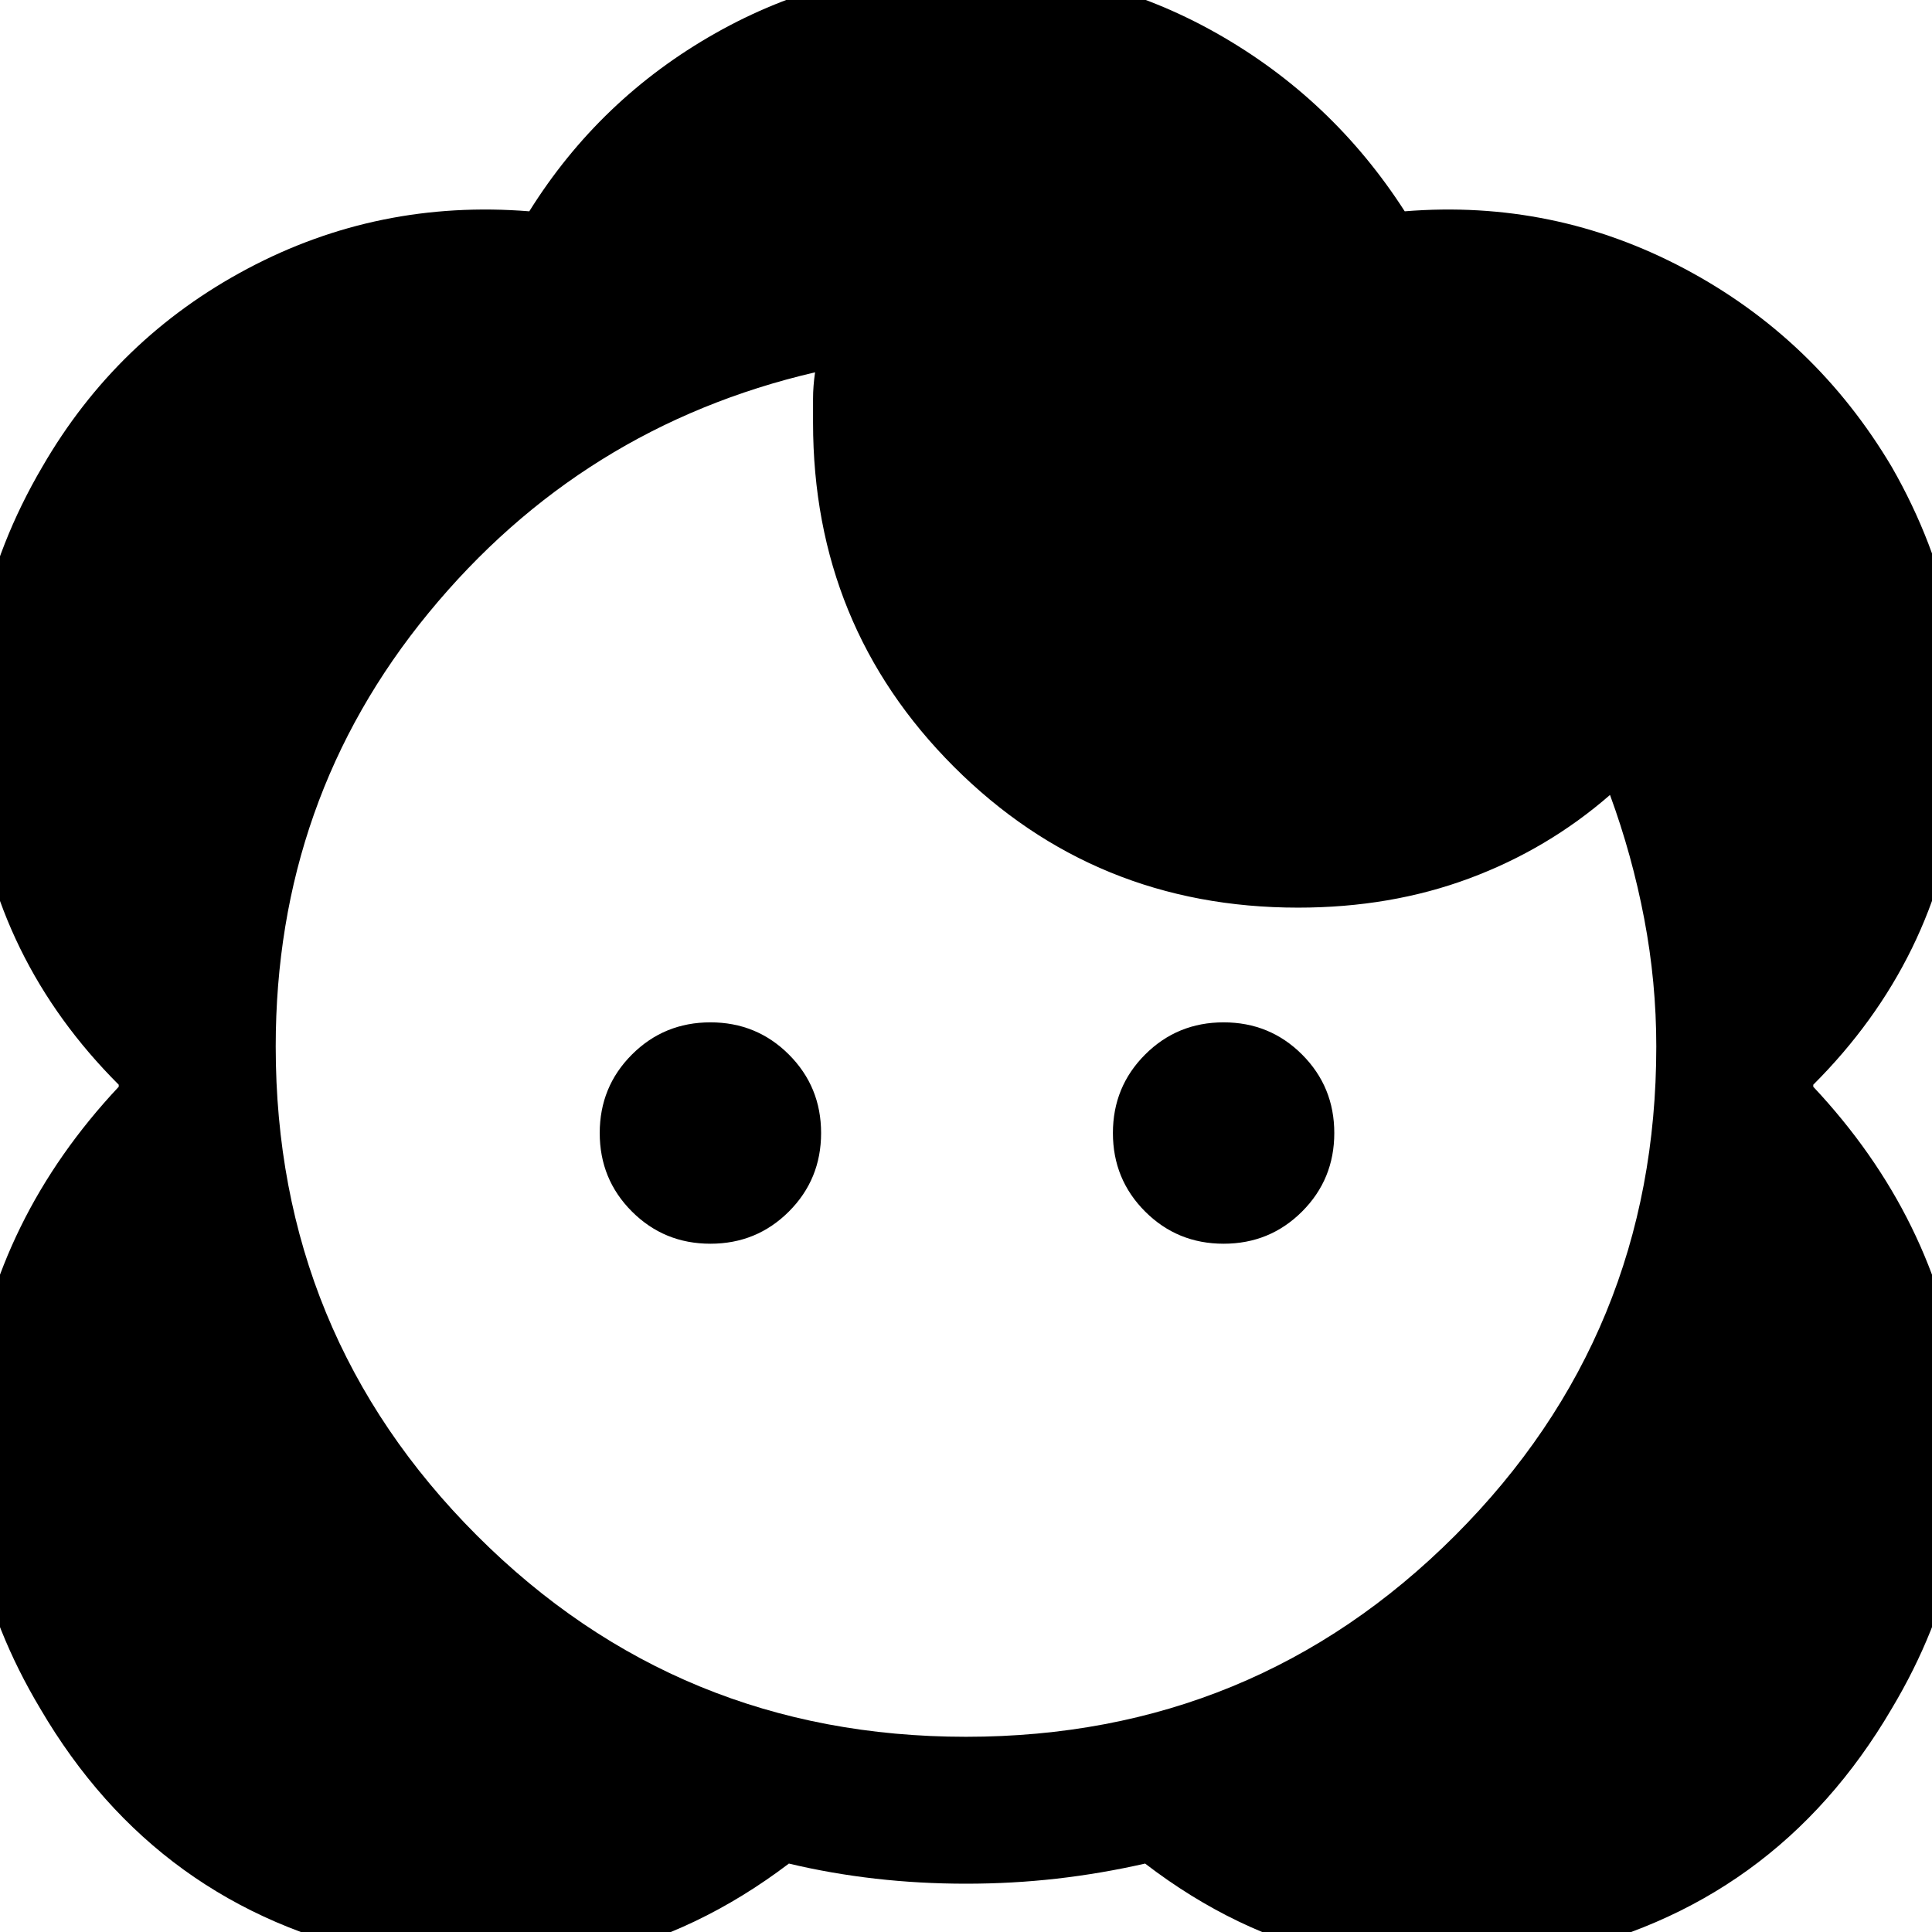 <svg xmlns="http://www.w3.org/2000/svg" height="48" width="48"><path d="M24 43.15q-7.15 0-12.15-5T6.85 26q0-6.15 3.8-10.775t9.6-5.975q-.05.35-.05.65v.6q0 5.05 3.5 8.55 3.5 3.5 8.55 3.5 2.3 0 4.25-.725 1.95-.725 3.5-2.075.55 1.5.85 3.075.3 1.575.3 3.175 0 7.15-5 12.15t-12.15 5Zm0 3.65q1.15 0 2.25-.125t2.2-.375q4.5 3.45 10.075 2.275Q44.1 47.4 47 42.45q2.3-3.85 1.7-8.025-.6-4.175-3.65-7.425v-.05q3.1-3.1 3.6-7.35t-1.65-8q-1.9-3.2-5.15-4.925Q38.6 4.95 34.9 5.25q-1.8-2.8-4.675-4.425T24-.8q-3.35 0-6.225 1.625Q14.9 2.45 13.15 5.25q-3.75-.3-7 1.425T1.05 11.6q-2.2 3.75-1.7 8 .5 4.25 3.6 7.35V27Q-.1 30.25-.7 34.425-1.3 38.6 1 42.45q2.9 4.95 8.475 6.125Q15.05 49.75 19.6 46.3q1.05.25 2.15.375 1.1.125 2.25.125Zm-6.35-15.9q-1.15 0-1.95-.8t-.8-1.95q0-1.15.8-1.95t1.95-.8q1.15 0 1.95.8t.8 1.95q0 1.15-.8 1.95t-1.95.8Zm12.75 0q-1.15 0-1.95-.8t-.8-1.95q0-1.15.8-1.95t1.95-.8q1.15 0 1.95.8t.8 1.95q0 1.15-.8 1.95t-1.95.8Z"/></svg>